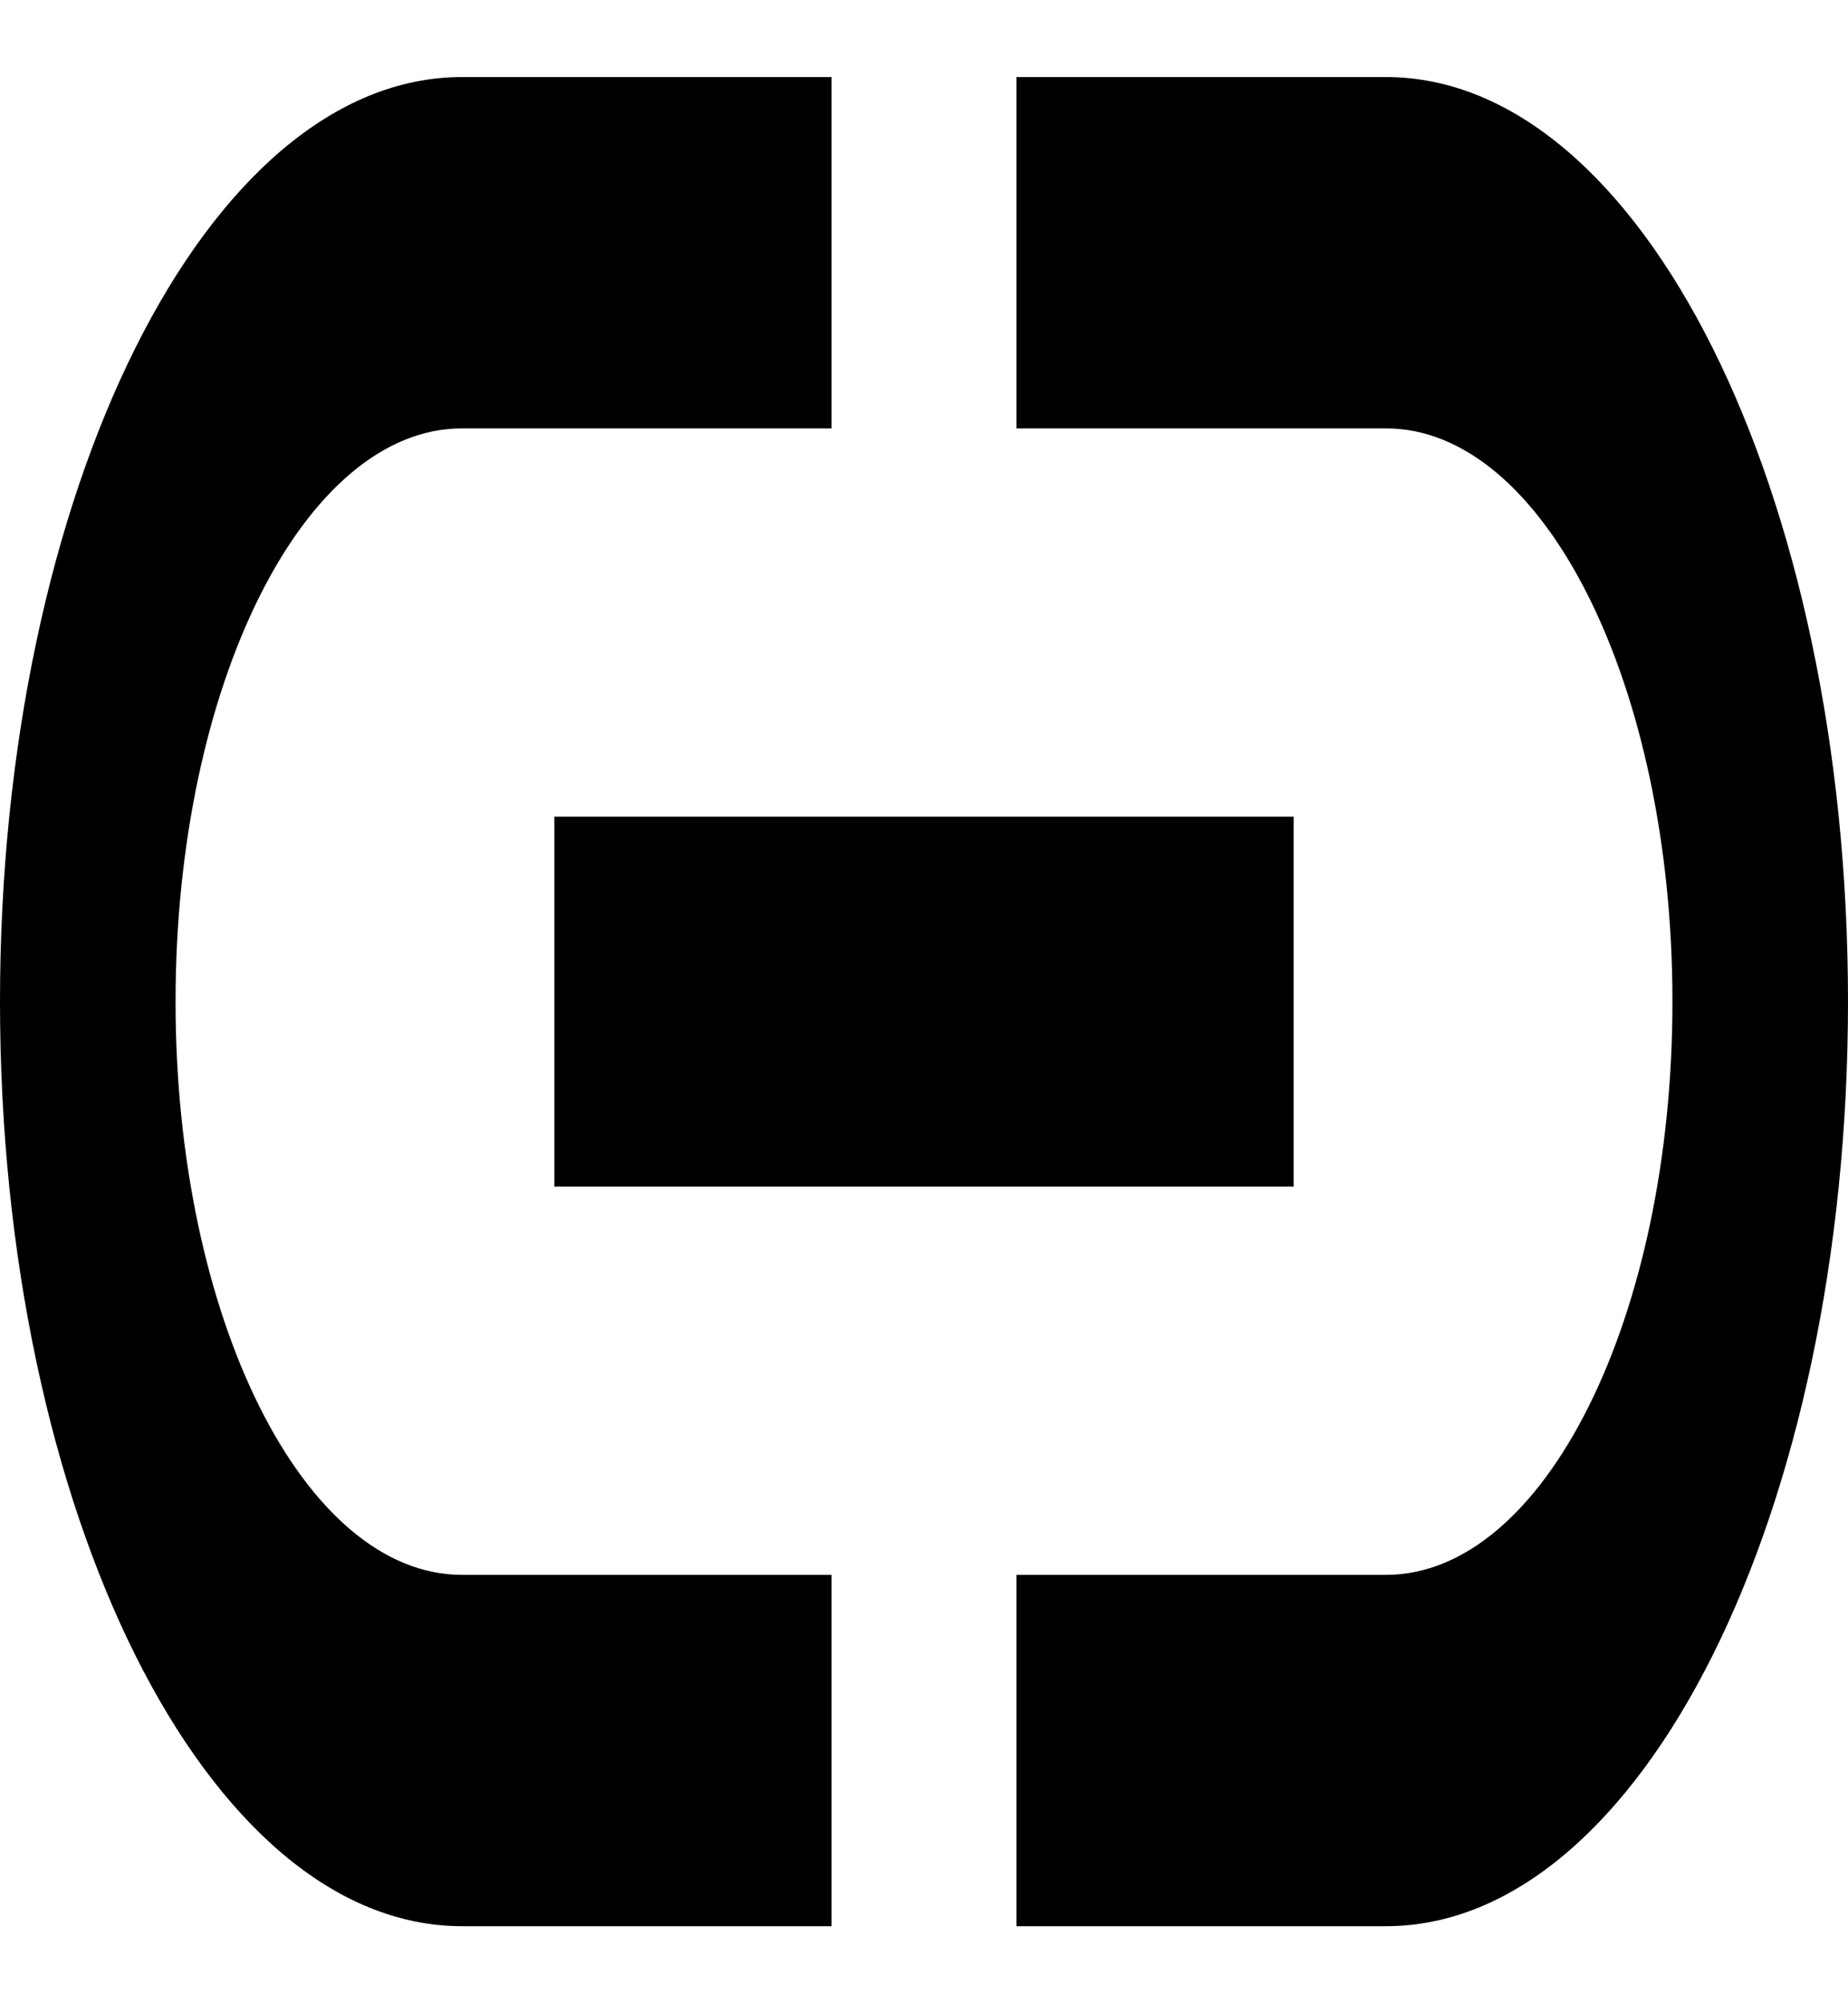 <svg width="12" height="13" viewBox="0 0 12 13" fill="none" xmlns="http://www.w3.org/2000/svg">
<path d="M1.14 6.5C1.14 4.448 1.974 2.78 3 2.78H5.4V0.5H3C1.344 0.5 0 3.188 0 6.5C0 9.812 1.344 12.5 3 12.5H5.4V10.22H3C1.974 10.22 1.14 8.552 1.14 6.5ZM3.6 7.7H8.4V5.3H3.6V7.7ZM9 0.5H6.6V2.78H9C10.026 2.78 10.86 4.448 10.86 6.5C10.86 8.552 10.026 10.22 9 10.22H6.6V12.5H9C10.656 12.5 12 9.812 12 6.5C12 3.188 10.656 0.5 9 0.5Z" fill="black"/>
</svg>

